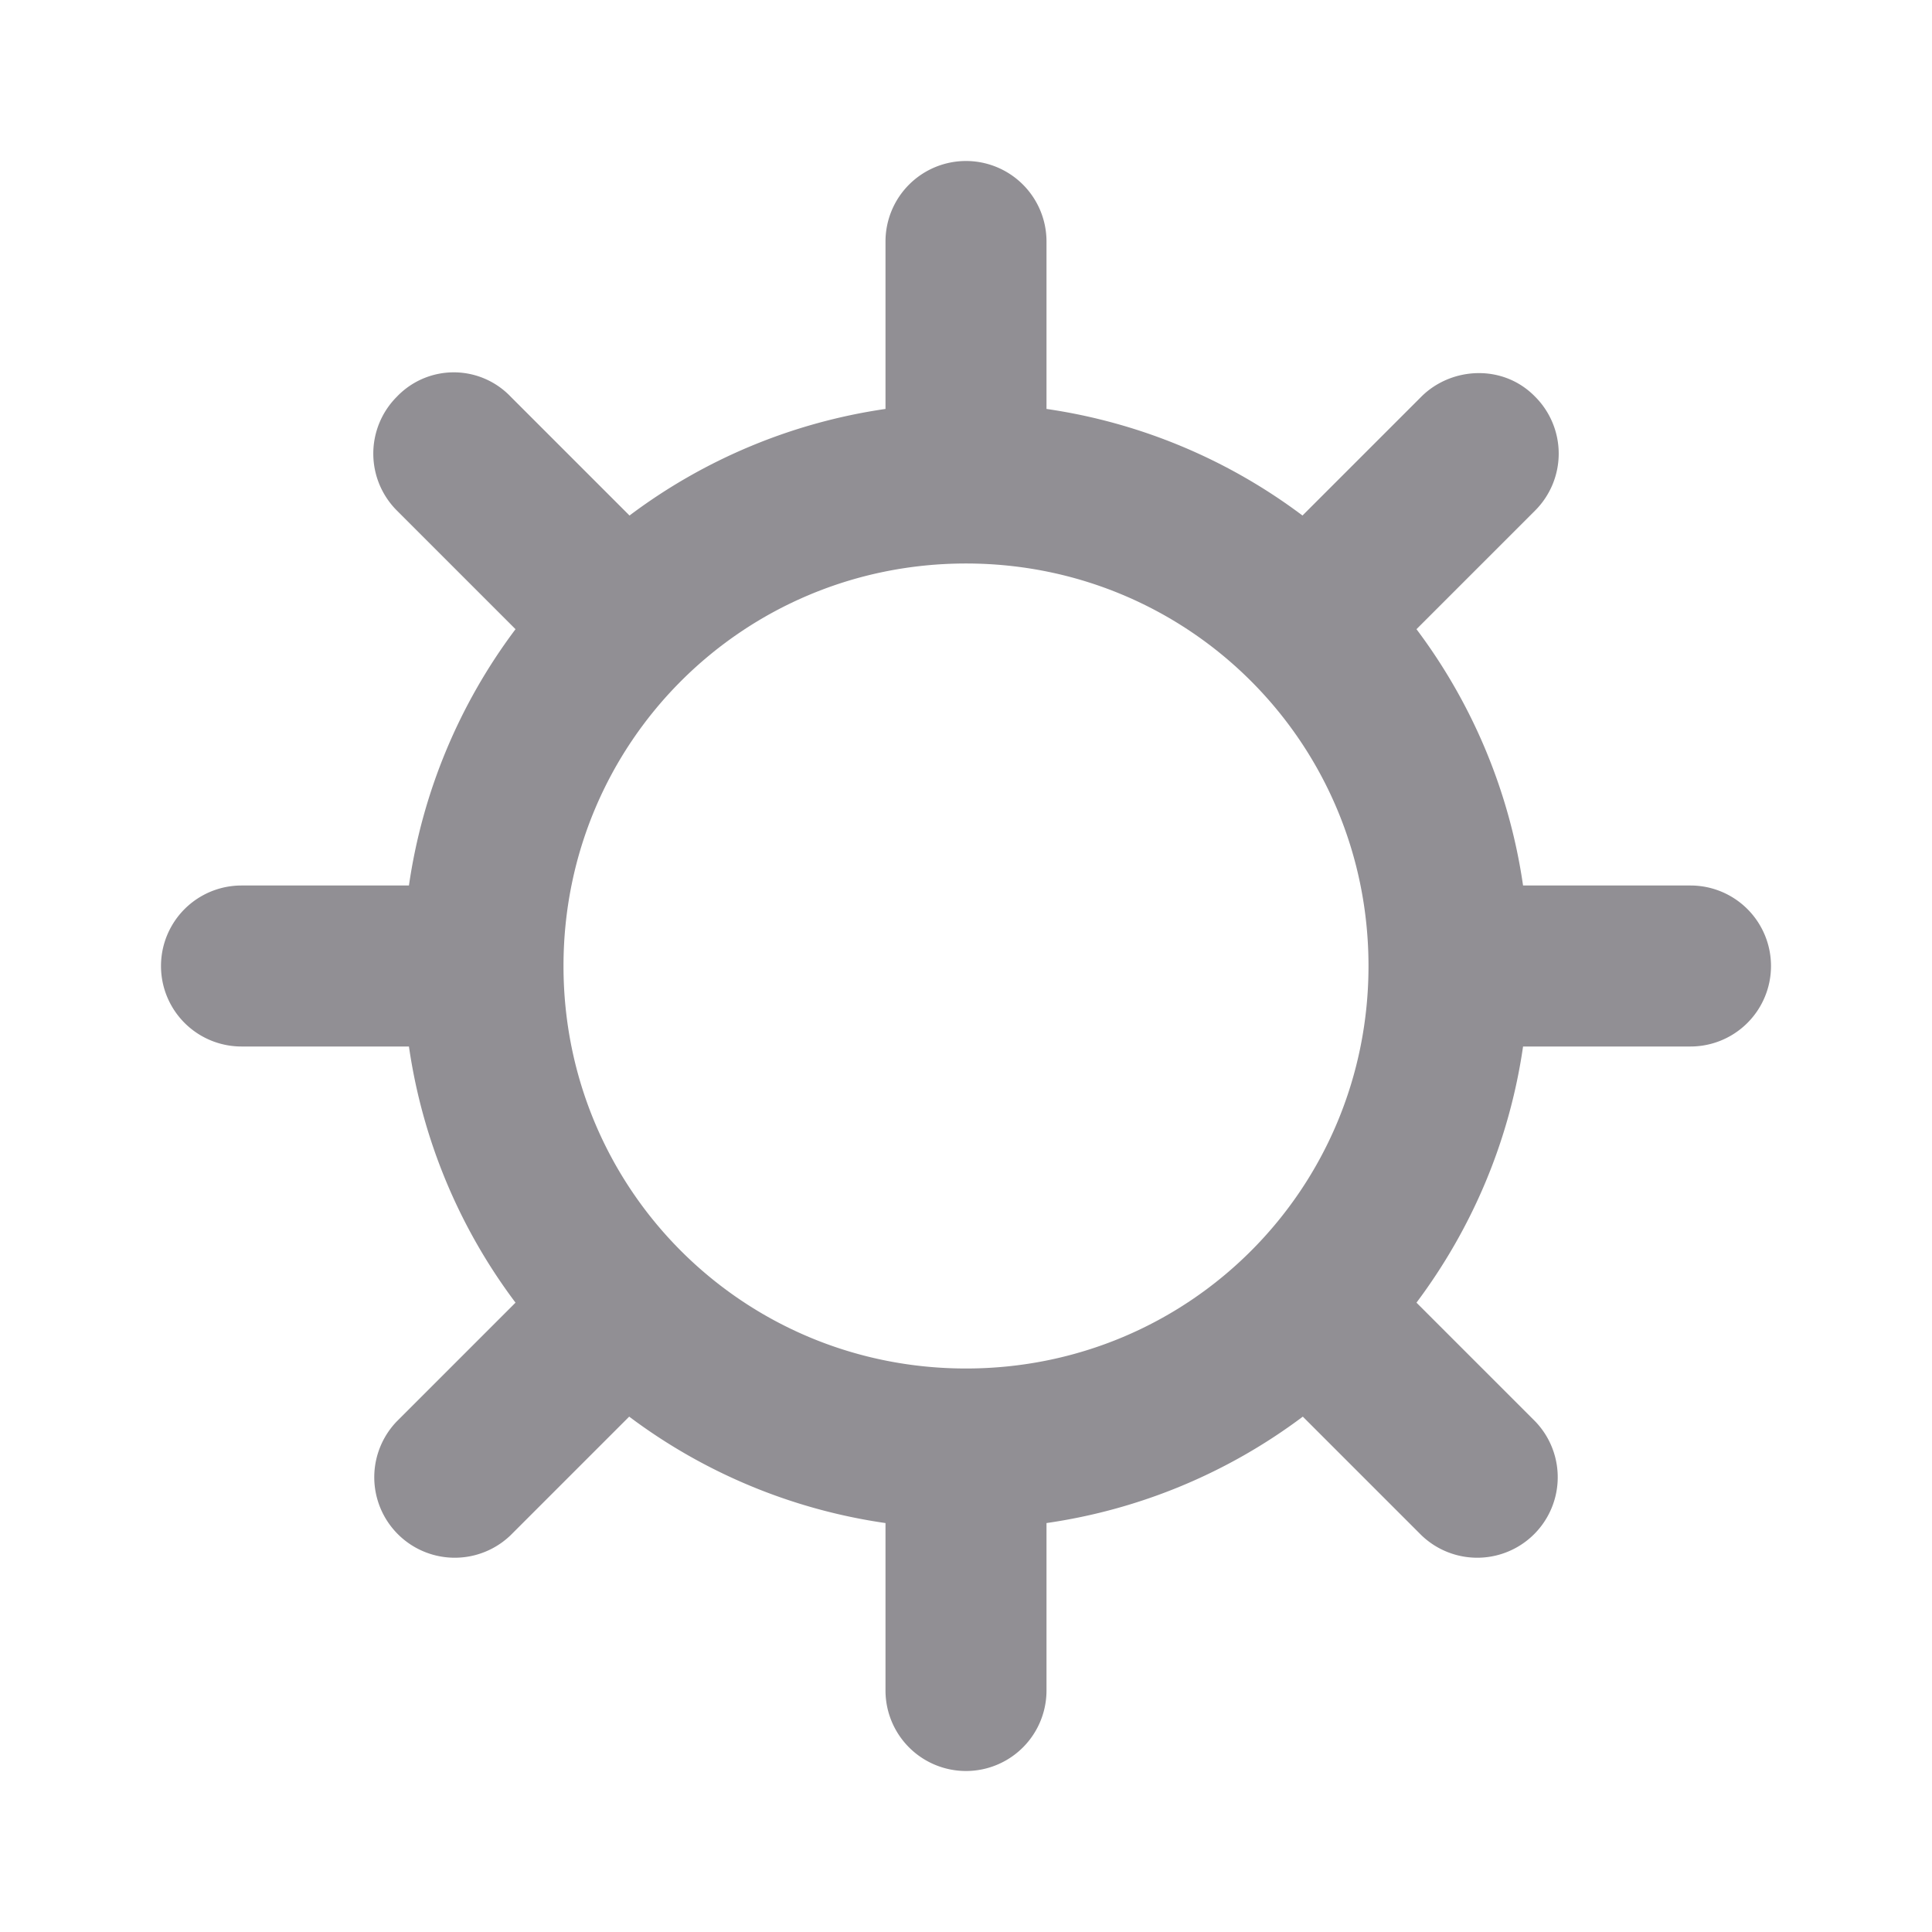 <svg viewBox="0 0 24 24" xmlns="http://www.w3.org/2000/svg"><g display="inline"><path d="M12 292.65a1 1 0 0 0-1 1v2.08a6.954 6.954 0 0 0-3.18 1.324l-1.476-1.476a.977.977 0 0 0-1.414 0 1 1 0 0 0 0 1.414l1.474 1.474a6.957 6.957 0 0 0-1.324 3.184H3a1 1 0 0 0 0 2h2.08a6.948 6.948 0 0 0 1.324 3.182l-1.474 1.474a1 1 0 0 0 1.414 1.414l1.472-1.472A6.955 6.955 0 0 0 11 309.57v2.08a1 1 0 0 0 2 0v-2.08a6.955 6.955 0 0 0 3.184-1.322l1.472 1.472a1 1 0 0 0 1.414-1.414l-1.474-1.474c.686-.916 1.153-2 1.324-3.182H21a1 1 0 0 0 0-2h-2.08a6.957 6.957 0 0 0-1.324-3.184l1.474-1.474a1 1 0 0 0 0-1.414c-.401-.412-1.045-.369-1.414 0l-1.476 1.476A6.954 6.954 0 0 0 13 295.73v-2.08a1 1 0 0 0-1-1zm0 5c2.773 0 5 2.227 5 5s-2.227 5-5 5-5-2.227-5-5 2.227-5 5-5z" style="line-height:normal;font-variant-ligatures:normal;font-variant-position:normal;font-variant-caps:normal;font-variant-numeric:normal;font-variant-alternates:normal;font-variant-east-asian:normal;font-feature-settings:normal;font-variation-settings:normal;text-indent:0;text-align:start;text-decoration-line:none;text-decoration-style:solid;text-decoration-color:#000;text-transform:none;text-orientation:mixed;white-space:normal;shape-padding:0;shape-margin:0;inline-size:0;isolation:auto;mix-blend-mode:normal;solid-color:#000;solid-opacity:1" transform="translate(0 -290.65)" color="#000000" font-style="normal" font-variant="normal" font-weight="400" font-stretch="normal" font-size="medium" font-family="sans-serif" text-decoration="none" letter-spacing="normal" word-spacing="normal" writing-mode="lr-tb" direction="ltr" dominant-baseline="auto" baseline-shift="baseline" text-anchor="start" clip-rule="nonzero" display="inline" overflow="visible" visibility="visible" opacity="1" color-interpolation="sRGB" color-interpolation-filters="linearRGB" vector-effect="none" fill="#918f94" fill-opacity="1" fill-rule="nonzero" stroke="none" stroke-linecap="round" stroke-linejoin="round" stroke-miterlimit="4" stroke-dasharray="none" stroke-dashoffset="0" stroke-opacity="1" color-rendering="auto" image-rendering="auto" shape-rendering="auto" text-rendering="auto" enable-background="accumulate" stop-color="#918f94" stop-opacity="1" class="fill-000000 stop-color-000000"></path></g></svg>